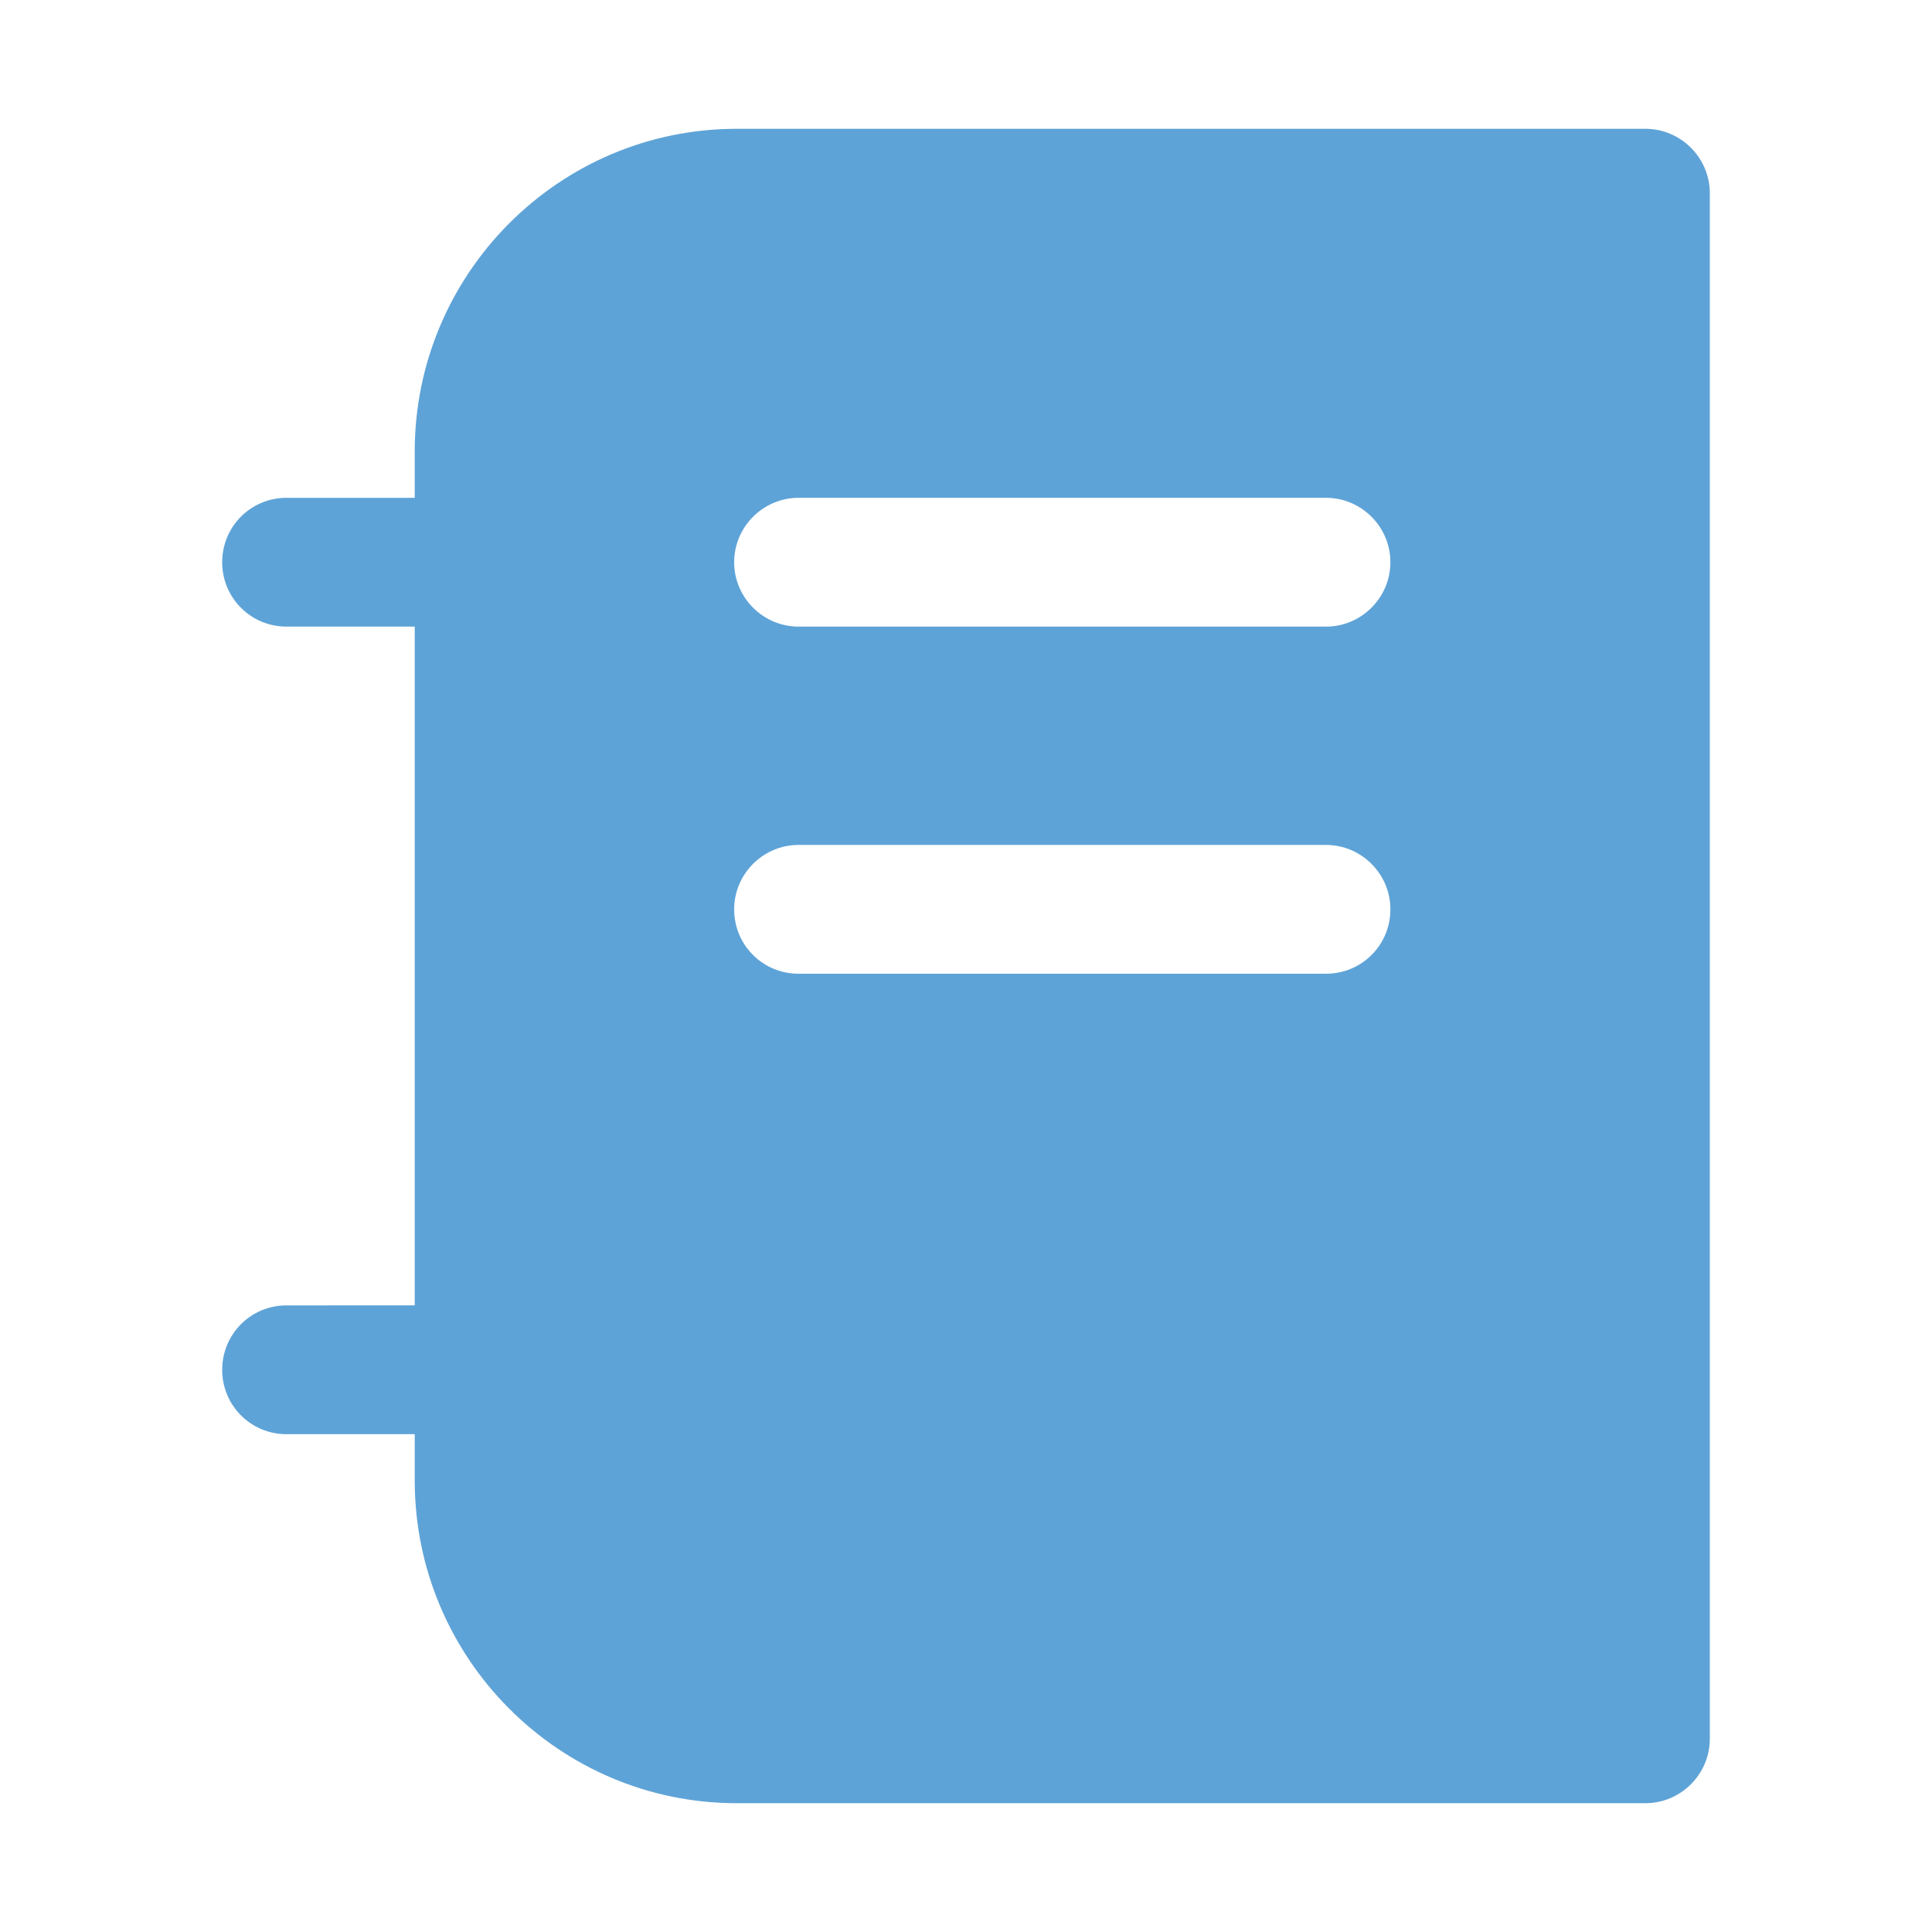 <?xml version="1.0" ?><svg id="Layer_1" style="enable-background:new 0 0 30 30;" version="1.1" viewBox="0 0 30 30" xml:space="preserve" xmlns="http://www.w3.org/2000/svg" xmlns:xlink="http://www.w3.org/1999/xlink"><style type="text/css">
	.st0{fill:#5EA3D7;}
	.st1{fill:#D8D2D2;}
</style><path class="st0" d="M25.55,2H11.44c-2.76,0-5,2.25-5,5.01v0.72H4.45c-0.56,0-1,0.45-1,1  c0,0.55,0.44,1,1,1h1.99v10.54H4.45c-0.56,0-1,0.45-1,1c0,0.55,0.44,1,1,1h1.99  v0.72C6.44,25.75,8.68,28,11.44,28h14.11c0.55,0,1-0.45,1-1V3  C26.55,2.45,26.1,2,25.55,2z M20.59,15.12h-8.19c-0.55,0-1-0.44-1-1  c0-0.55,0.45-1,1-1h8.19c0.55,0,1,0.45,1,1  C21.59,14.68,21.14,15.12,20.59,15.12z M20.59,9.73h-8.19  c-0.55,0-1-0.45-1-1c0-0.55,0.45-1,1-1h8.19c0.55,0,1,0.45,1,1  C21.59,9.28,21.14,9.73,20.59,9.73z"/></svg>
